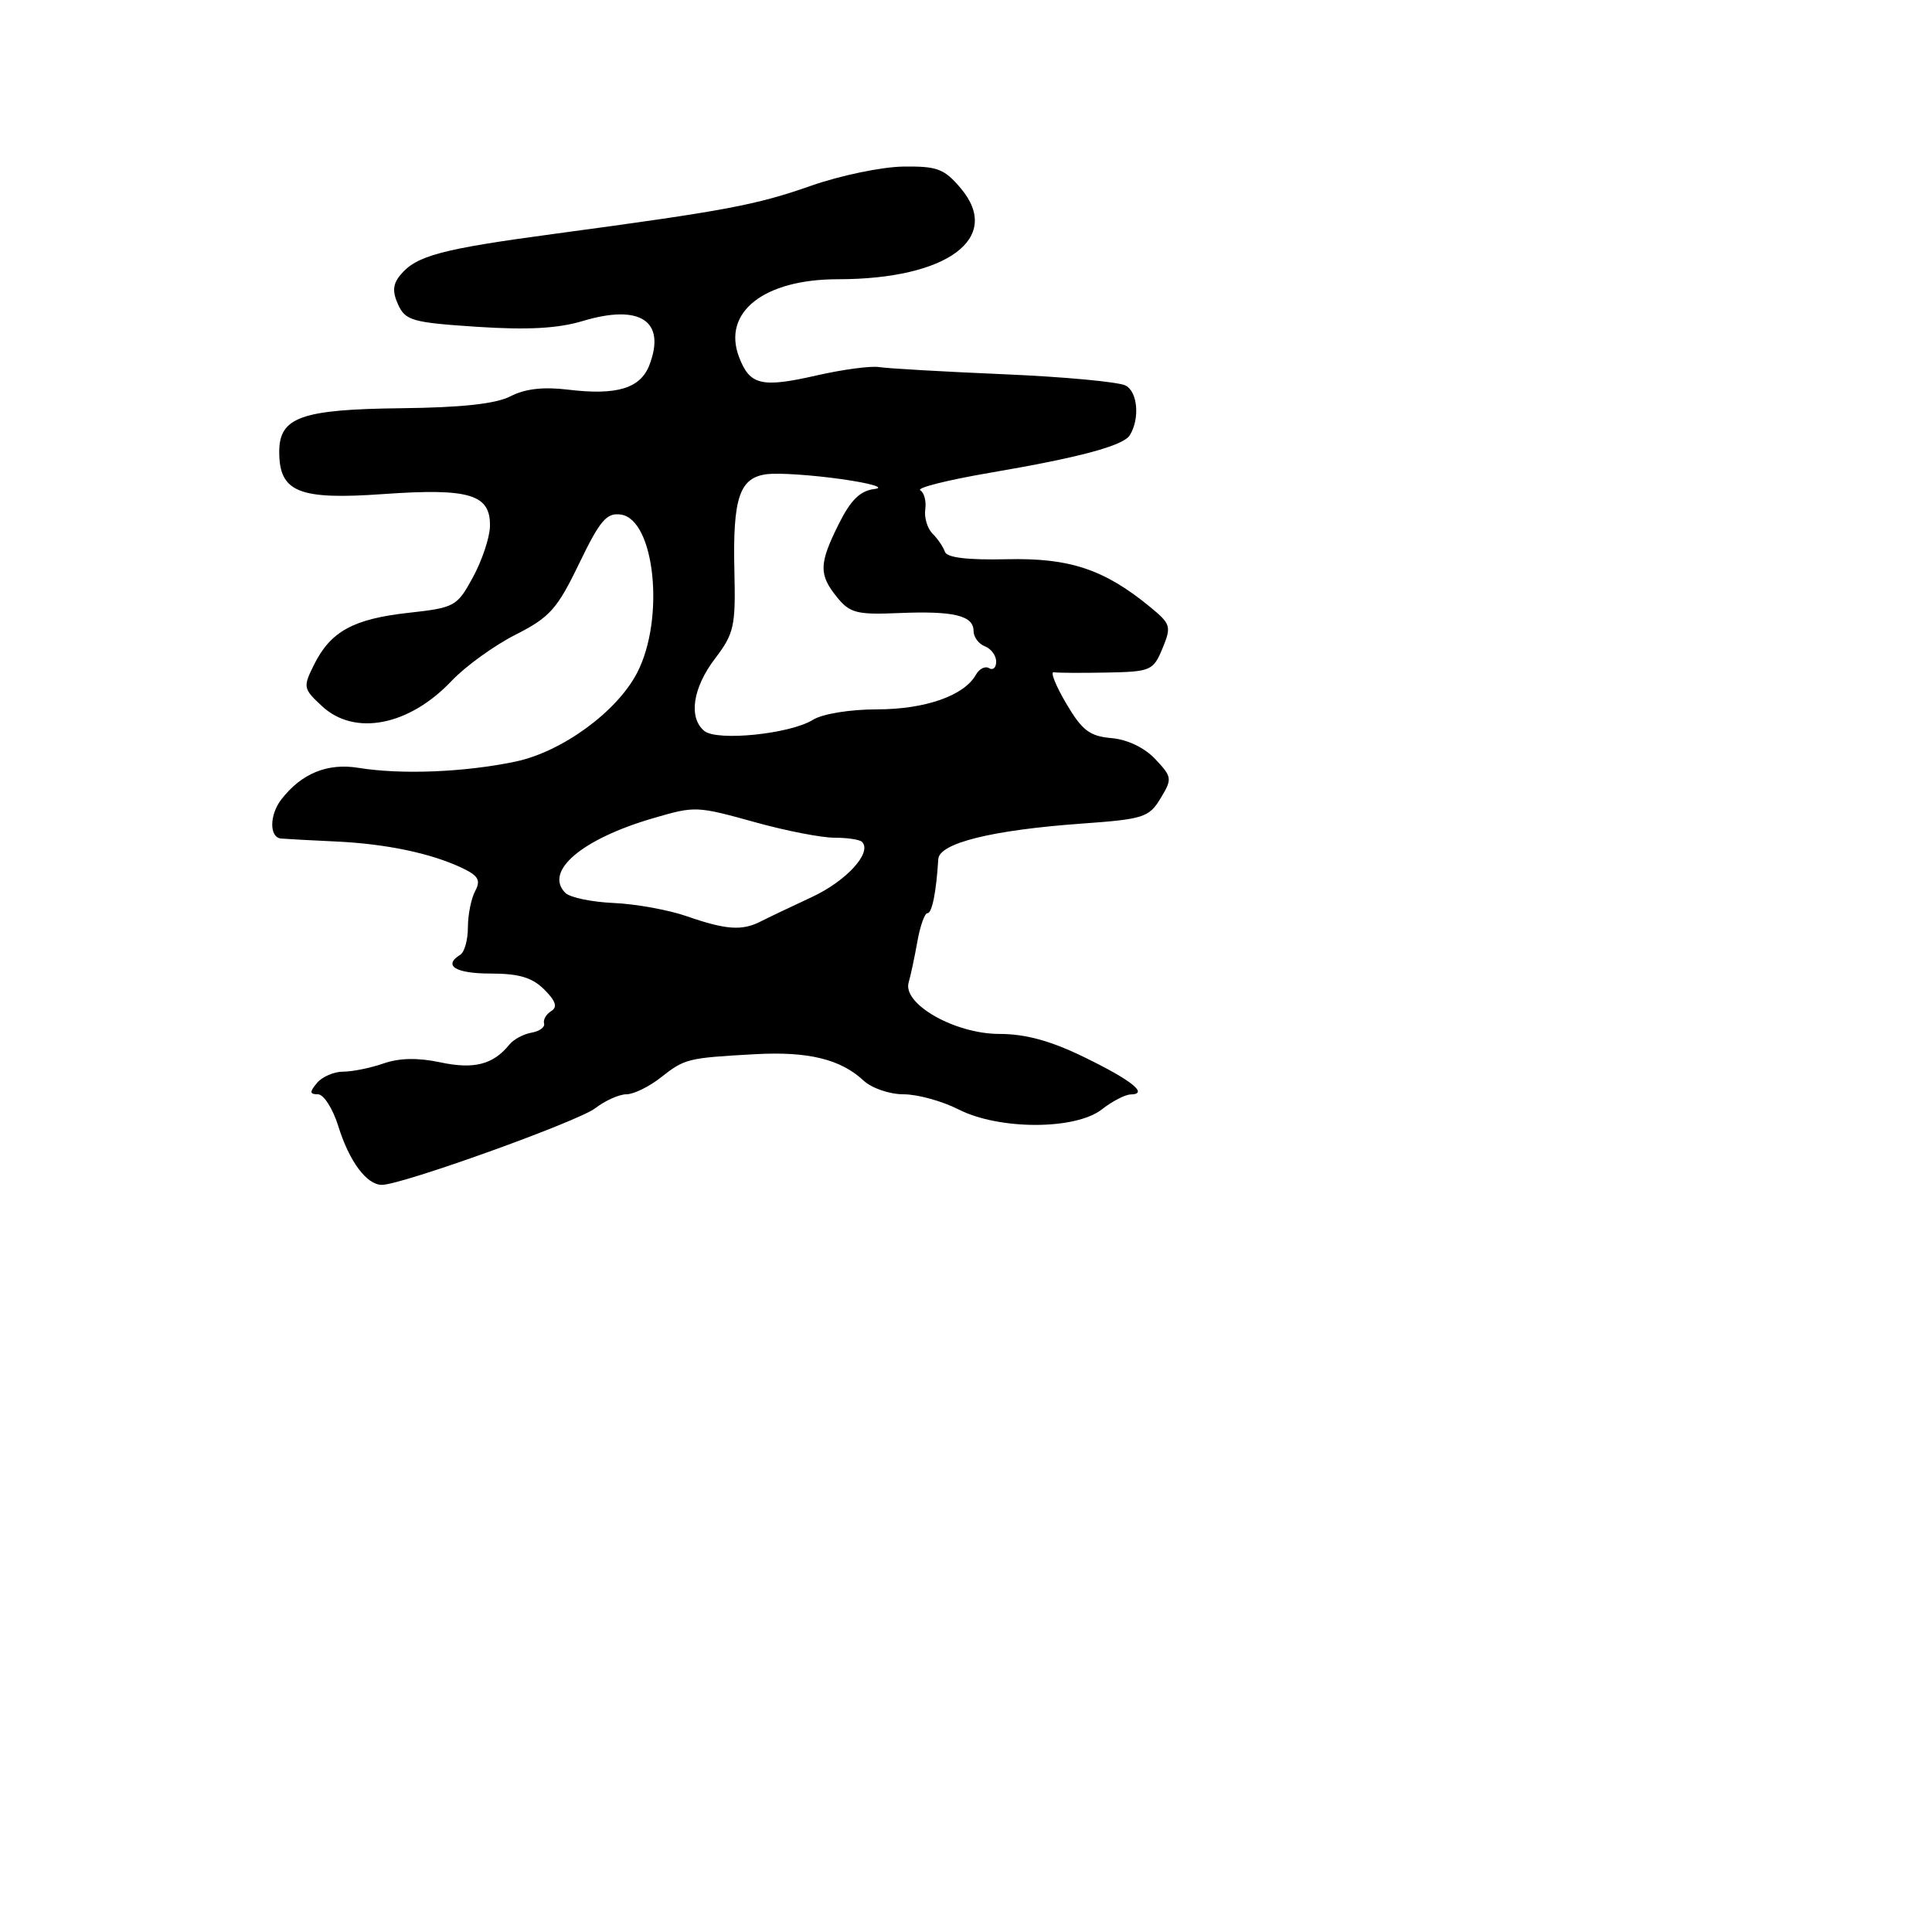 <svg xmlns="http://www.w3.org/2000/svg" width="256" height="256" viewBox="0 0 256 256" version="1.1">
	<path d="M 107.500 24.604 C 100.137 27.186, 96.200 27.925, 73.493 30.980 C 58.447 33.004, 55.178 33.876, 53.062 36.425 C 52.044 37.651, 51.969 38.637, 52.760 40.373 C 53.720 42.479, 54.657 42.742, 63.213 43.304 C 69.918 43.744, 73.935 43.523, 77.225 42.533 C 84.804 40.252, 88.270 42.529, 86.061 48.340 C 84.871 51.470, 81.747 52.419, 75.247 51.628 C 72.008 51.233, 69.560 51.516, 67.656 52.503 C 65.717 53.509, 61.226 54.002, 53.173 54.092 C 39.906 54.241, 37 55.279, 37 59.868 C 37 65.215, 39.574 66.261, 50.769 65.468 C 62.251 64.654, 65.046 65.507, 64.919 69.785 C 64.875 71.278, 63.859 74.300, 62.662 76.500 C 60.563 80.355, 60.254 80.525, 54.142 81.200 C 46.836 82.007, 43.816 83.659, 41.628 88.044 C 40.128 91.051, 40.166 91.249, 42.682 93.581 C 46.997 97.580, 54.209 96.170, 59.833 90.229 C 61.666 88.292, 65.478 85.536, 68.304 84.104 C 72.845 81.803, 73.826 80.707, 76.734 74.682 C 79.503 68.945, 80.379 67.915, 82.262 68.182 C 86.769 68.822, 88.131 81.979, 84.430 89.134 C 81.754 94.311, 74.460 99.631, 68.269 100.922 C 61.509 102.333, 53.130 102.664, 47.506 101.744 C 43.395 101.071, 39.944 102.482, 37.282 105.925 C 35.685 107.989, 35.667 110.970, 37.250 111.112 C 37.938 111.174, 41.200 111.349, 44.500 111.502 C 51.149 111.810, 57.094 113.055, 61.209 115.002 C 63.390 116.034, 63.731 116.634, 62.959 118.076 C 62.432 119.062, 62 121.222, 62 122.875 C 62 124.529, 61.550 126.160, 61 126.500 C 58.658 127.947, 60.343 129, 65 129 C 68.760 129, 70.525 129.525, 72.118 131.118 C 73.649 132.649, 73.903 133.442, 73.033 133.980 C 72.371 134.389, 71.948 135.123, 72.093 135.612 C 72.239 136.100, 71.490 136.650, 70.429 136.834 C 69.368 137.018, 68.050 137.726, 67.500 138.407 C 65.356 141.062, 62.813 141.718, 58.355 140.767 C 55.390 140.134, 52.916 140.182, 50.821 140.913 C 49.105 141.511, 46.699 142, 45.473 142 C 44.248 142, 42.685 142.675, 42 143.500 C 40.996 144.710, 41.022 145, 42.134 145 C 42.893 145, 44.108 146.912, 44.835 149.250 C 46.282 153.901, 48.588 157, 50.601 157 C 53.234 157, 76.584 148.610, 78.885 146.838 C 80.197 145.827, 82.048 145, 83 145 C 83.952 145, 86 144.002, 87.551 142.781 C 90.745 140.269, 91.076 140.187, 100 139.688 C 107.059 139.293, 111.373 140.338, 114.423 143.180 C 115.507 144.189, 117.870 145, 119.728 145 C 121.572 145, 124.844 145.900, 127 147 C 132.374 149.741, 142.495 149.741, 146 147 C 147.375 145.924, 149.089 145.034, 149.809 145.022 C 152.255 144.981, 149.996 143.165, 143.660 140.078 C 139.208 137.909, 135.883 137, 132.403 137 C 126.544 137, 119.565 133.036, 120.401 130.183 C 120.672 129.257, 121.192 126.813, 121.558 124.750 C 121.924 122.687, 122.524 121, 122.893 121 C 123.502 121, 124.057 118.227, 124.327 113.840 C 124.457 111.717, 131.440 109.987, 143.318 109.133 C 151.530 108.544, 152.250 108.313, 153.778 105.787 C 155.346 103.193, 155.316 102.965, 153.085 100.590 C 151.660 99.074, 149.397 97.988, 147.276 97.803 C 144.378 97.550, 143.382 96.788, 141.274 93.208 C 139.884 90.847, 139.142 88.988, 139.624 89.076 C 140.106 89.165, 143.258 89.184, 146.629 89.118 C 152.490 89.005, 152.813 88.865, 154.036 85.913 C 155.237 83.013, 155.139 82.682, 152.407 80.436 C 146.327 75.437, 141.738 73.907, 133.398 74.101 C 128.227 74.220, 125.464 73.891, 125.208 73.123 C 124.995 72.486, 124.258 71.400, 123.568 70.711 C 122.879 70.022, 122.445 68.579, 122.602 67.504 C 122.760 66.429, 122.463 65.286, 121.941 64.964 C 121.420 64.642, 125.607 63.592, 131.247 62.631 C 143.050 60.619, 148.844 59.062, 149.705 57.669 C 151.049 55.494, 150.756 51.940, 149.163 51.091 C 148.248 50.604, 140.975 49.927, 133 49.588 C 125.025 49.248, 117.602 48.822, 116.504 48.641 C 115.405 48.459, 111.674 48.957, 108.212 49.746 C 100.892 51.416, 99.350 51.050, 97.925 47.304 C 95.670 41.370, 101.226 37, 111.025 37 C 125.499 37, 132.869 31.563, 127.324 24.974 C 125.122 22.357, 124.203 22.009, 119.661 22.074 C 116.822 22.115, 111.350 23.254, 107.500 24.604 M 101.698 62.821 C 97.982 63.248, 97.078 65.908, 97.312 75.728 C 97.484 82.977, 97.267 83.955, 94.750 87.258 C 91.788 91.145, 91.200 95.091, 93.321 96.852 C 95.005 98.249, 104.704 97.258, 107.715 95.381 C 108.983 94.590, 112.615 93.997, 116.215 93.994 C 122.602 93.988, 127.759 92.182, 129.311 89.409 C 129.758 88.611, 130.545 88.219, 131.061 88.538 C 131.578 88.857, 132 88.465, 132 87.666 C 132 86.867, 131.325 85.955, 130.500 85.638 C 129.675 85.322, 129 84.404, 129 83.599 C 129 81.558, 126.351 80.927, 119.078 81.235 C 113.543 81.470, 112.606 81.229, 110.913 79.139 C 108.474 76.129, 108.509 74.702, 111.151 69.411 C 112.742 66.226, 113.980 65.022, 115.901 64.790 C 117.331 64.617, 115.350 64.032, 111.500 63.488 C 107.650 62.945, 103.239 62.645, 101.698 62.821 M 86.500 108.430 C 77.071 111.186, 72.060 115.460, 74.912 118.312 C 75.523 118.923, 78.407 119.525, 81.321 119.651 C 84.235 119.776, 88.617 120.574, 91.060 121.425 C 96.171 123.205, 98.327 123.358, 100.764 122.113 C 101.719 121.625, 104.786 120.163, 107.579 118.863 C 112.184 116.721, 115.611 112.944, 114.216 111.549 C 113.914 111.247, 112.270 111, 110.563 111 C 108.856 111, 104.212 110.100, 100.243 109 C 92.240 106.782, 92.151 106.779, 86.500 108.430" stroke="none" fill="black" fill-rule="evenodd"/>
</svg>